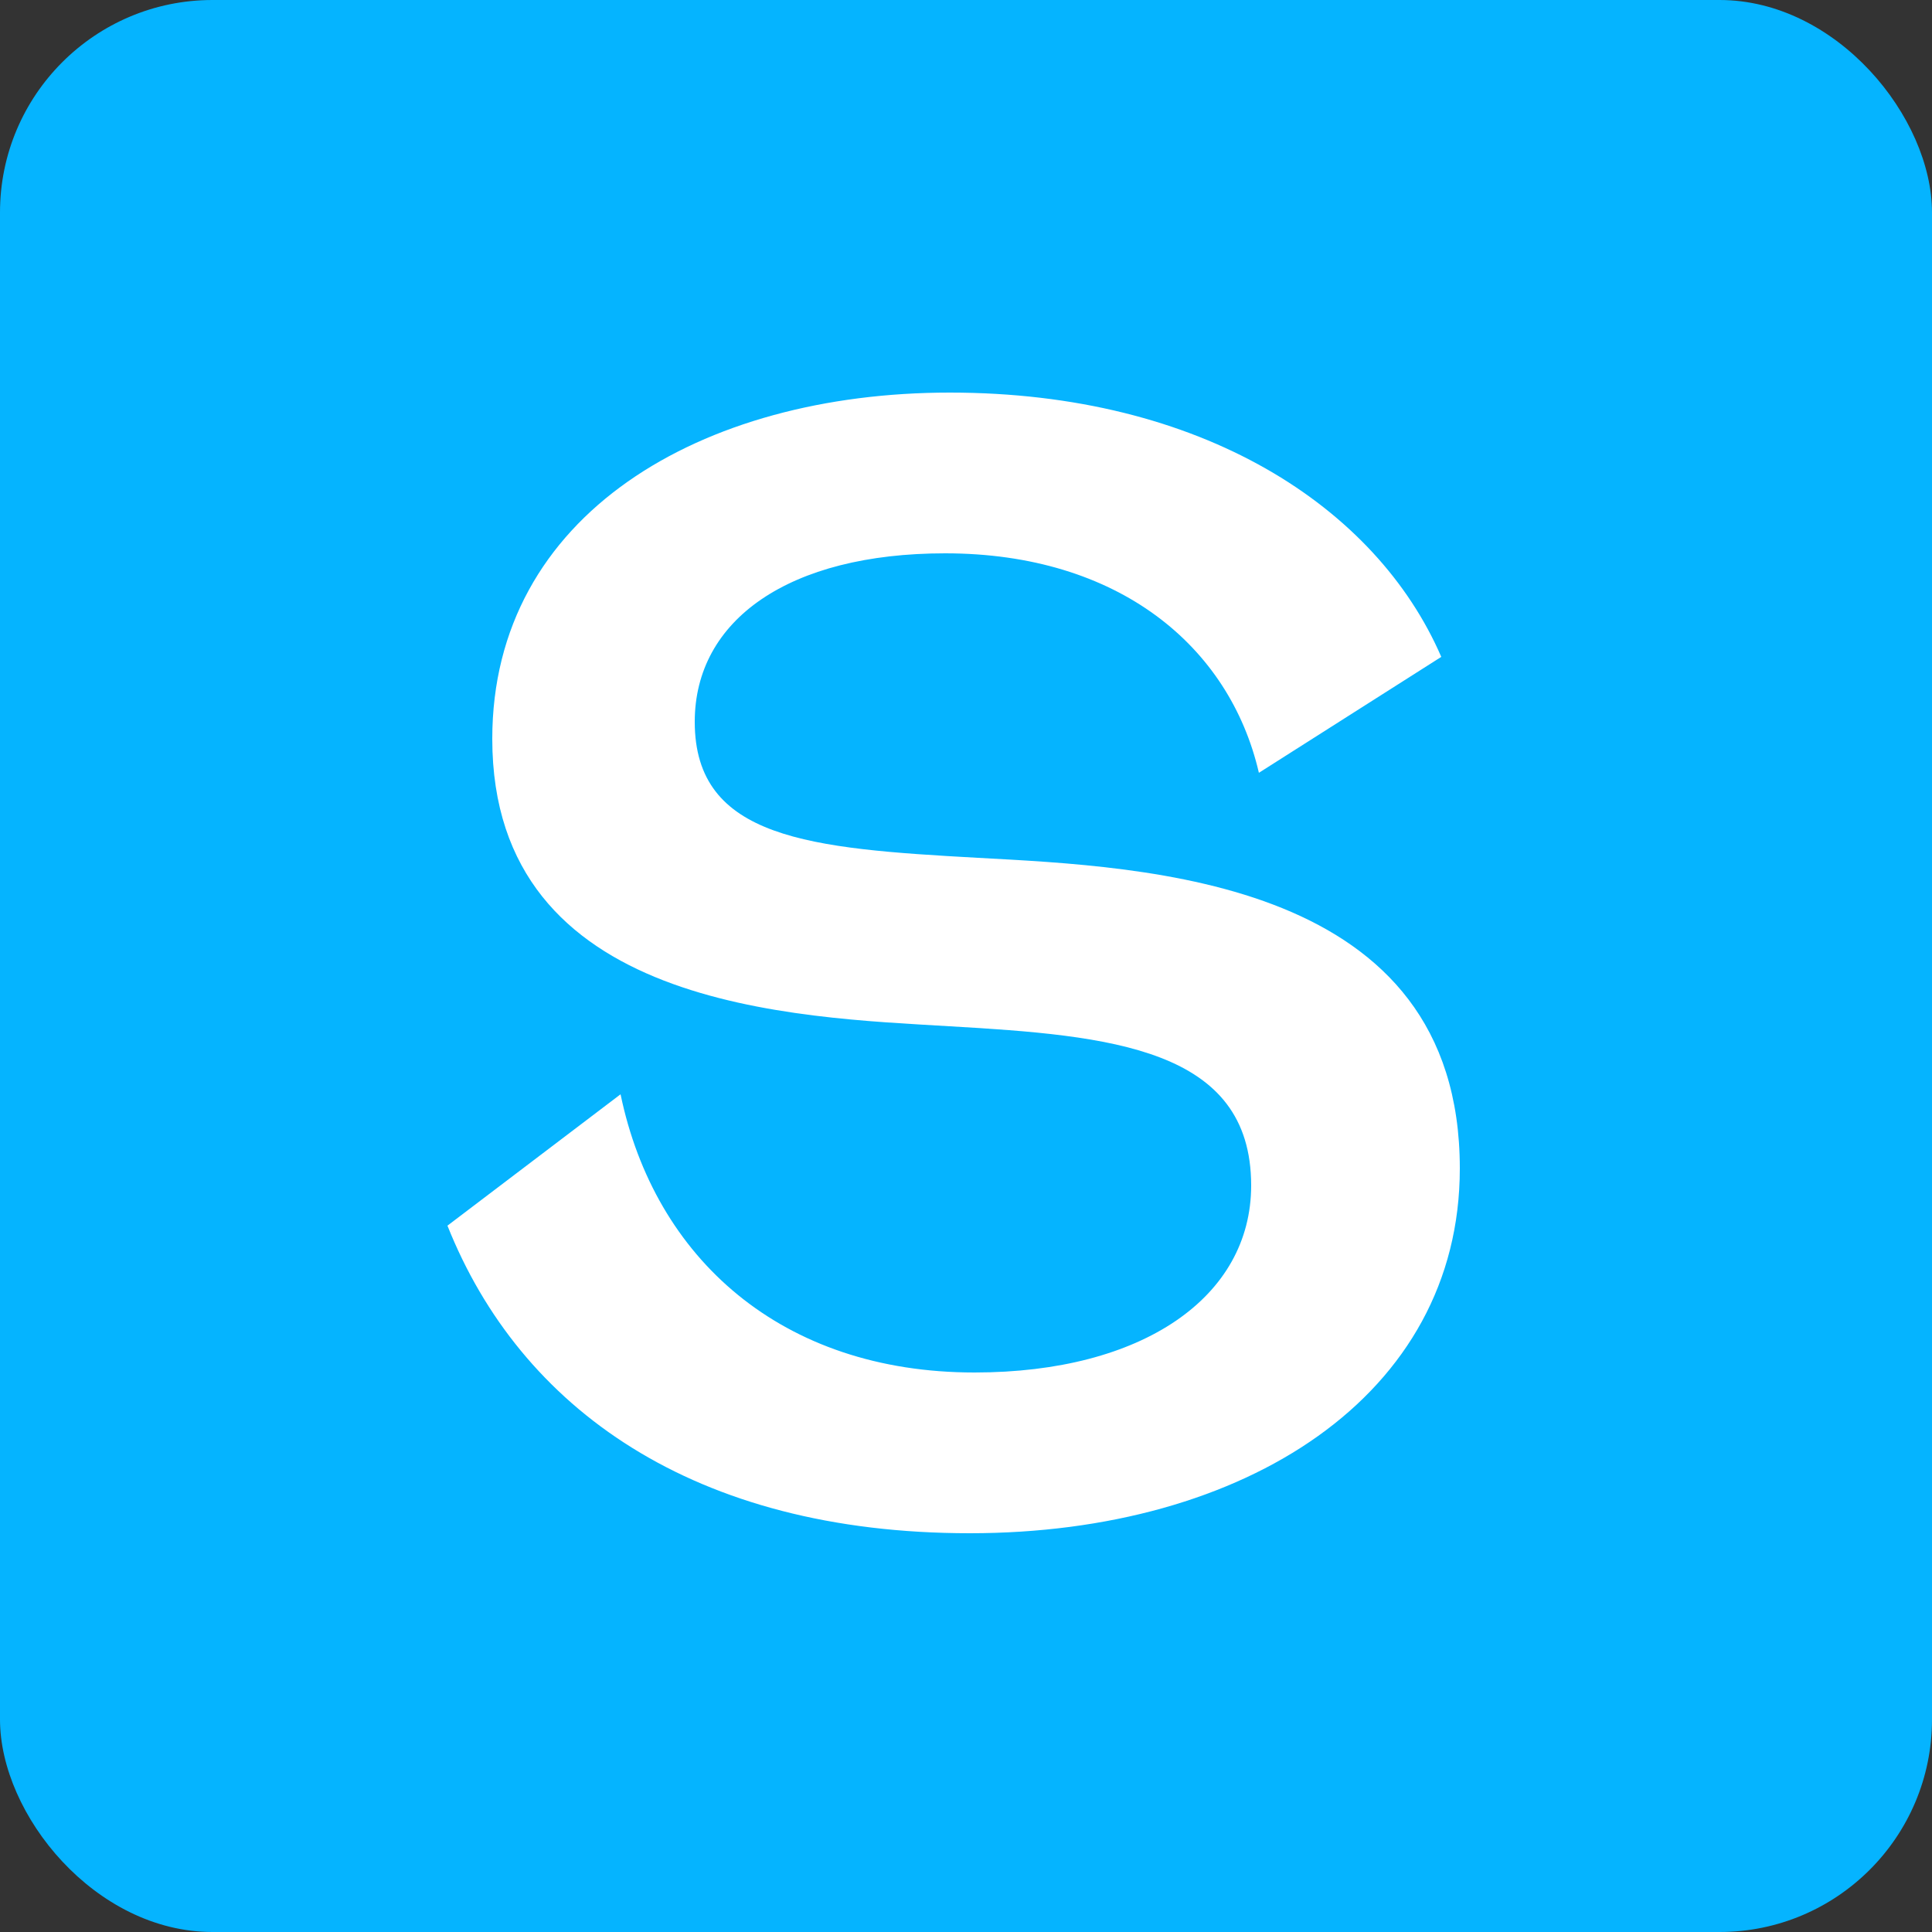 <svg width="500" height="500" viewBox="0 0 500 500" fill="none" xmlns="http://www.w3.org/2000/svg">
<rect x="0" y="0" width="500" height="500" fill="#333333" stroke="none"/>
<g clip-path="url(#clip0_1_2)">
<rect width="500" height="500" rx="55" fill="#05B4FF"/>
<rect x="44" y="44" width="411" height="411" rx="34" fill="#05B4FF"/>
<path d="M251 396.8C179.4 396.8 134.6 364.4 115.8 317.2L160.6 283.2C169.4 325.6 202.2 355.2 252.2 355.2C295.8 355.2 323.8 335.6 323.8 306.8C323.8 271.2 287.4 268 245.8 265.6C206.2 263.2 127.4 261.2 127.4 191.2C127.4 133.2 181.4 101.6 245.8 101.6C311 101.6 356.2 131.2 373 170L325.8 200C318.2 167.2 289.4 143.2 244.6 143.2C204.2 143.2 179.8 160.4 179.8 186.8C179.8 217.2 209.8 219.6 253 222C297 224.4 377.8 227.6 377.8 302.4C377.8 361.2 322.2 396.8 251 396.8Z" fill="white"/>
</g>
<defs>
<clipPath id="clip0_1_2">
<rect width="500" height="500" rx="55" fill="white"/>
</clipPath>
</defs>
</svg>
